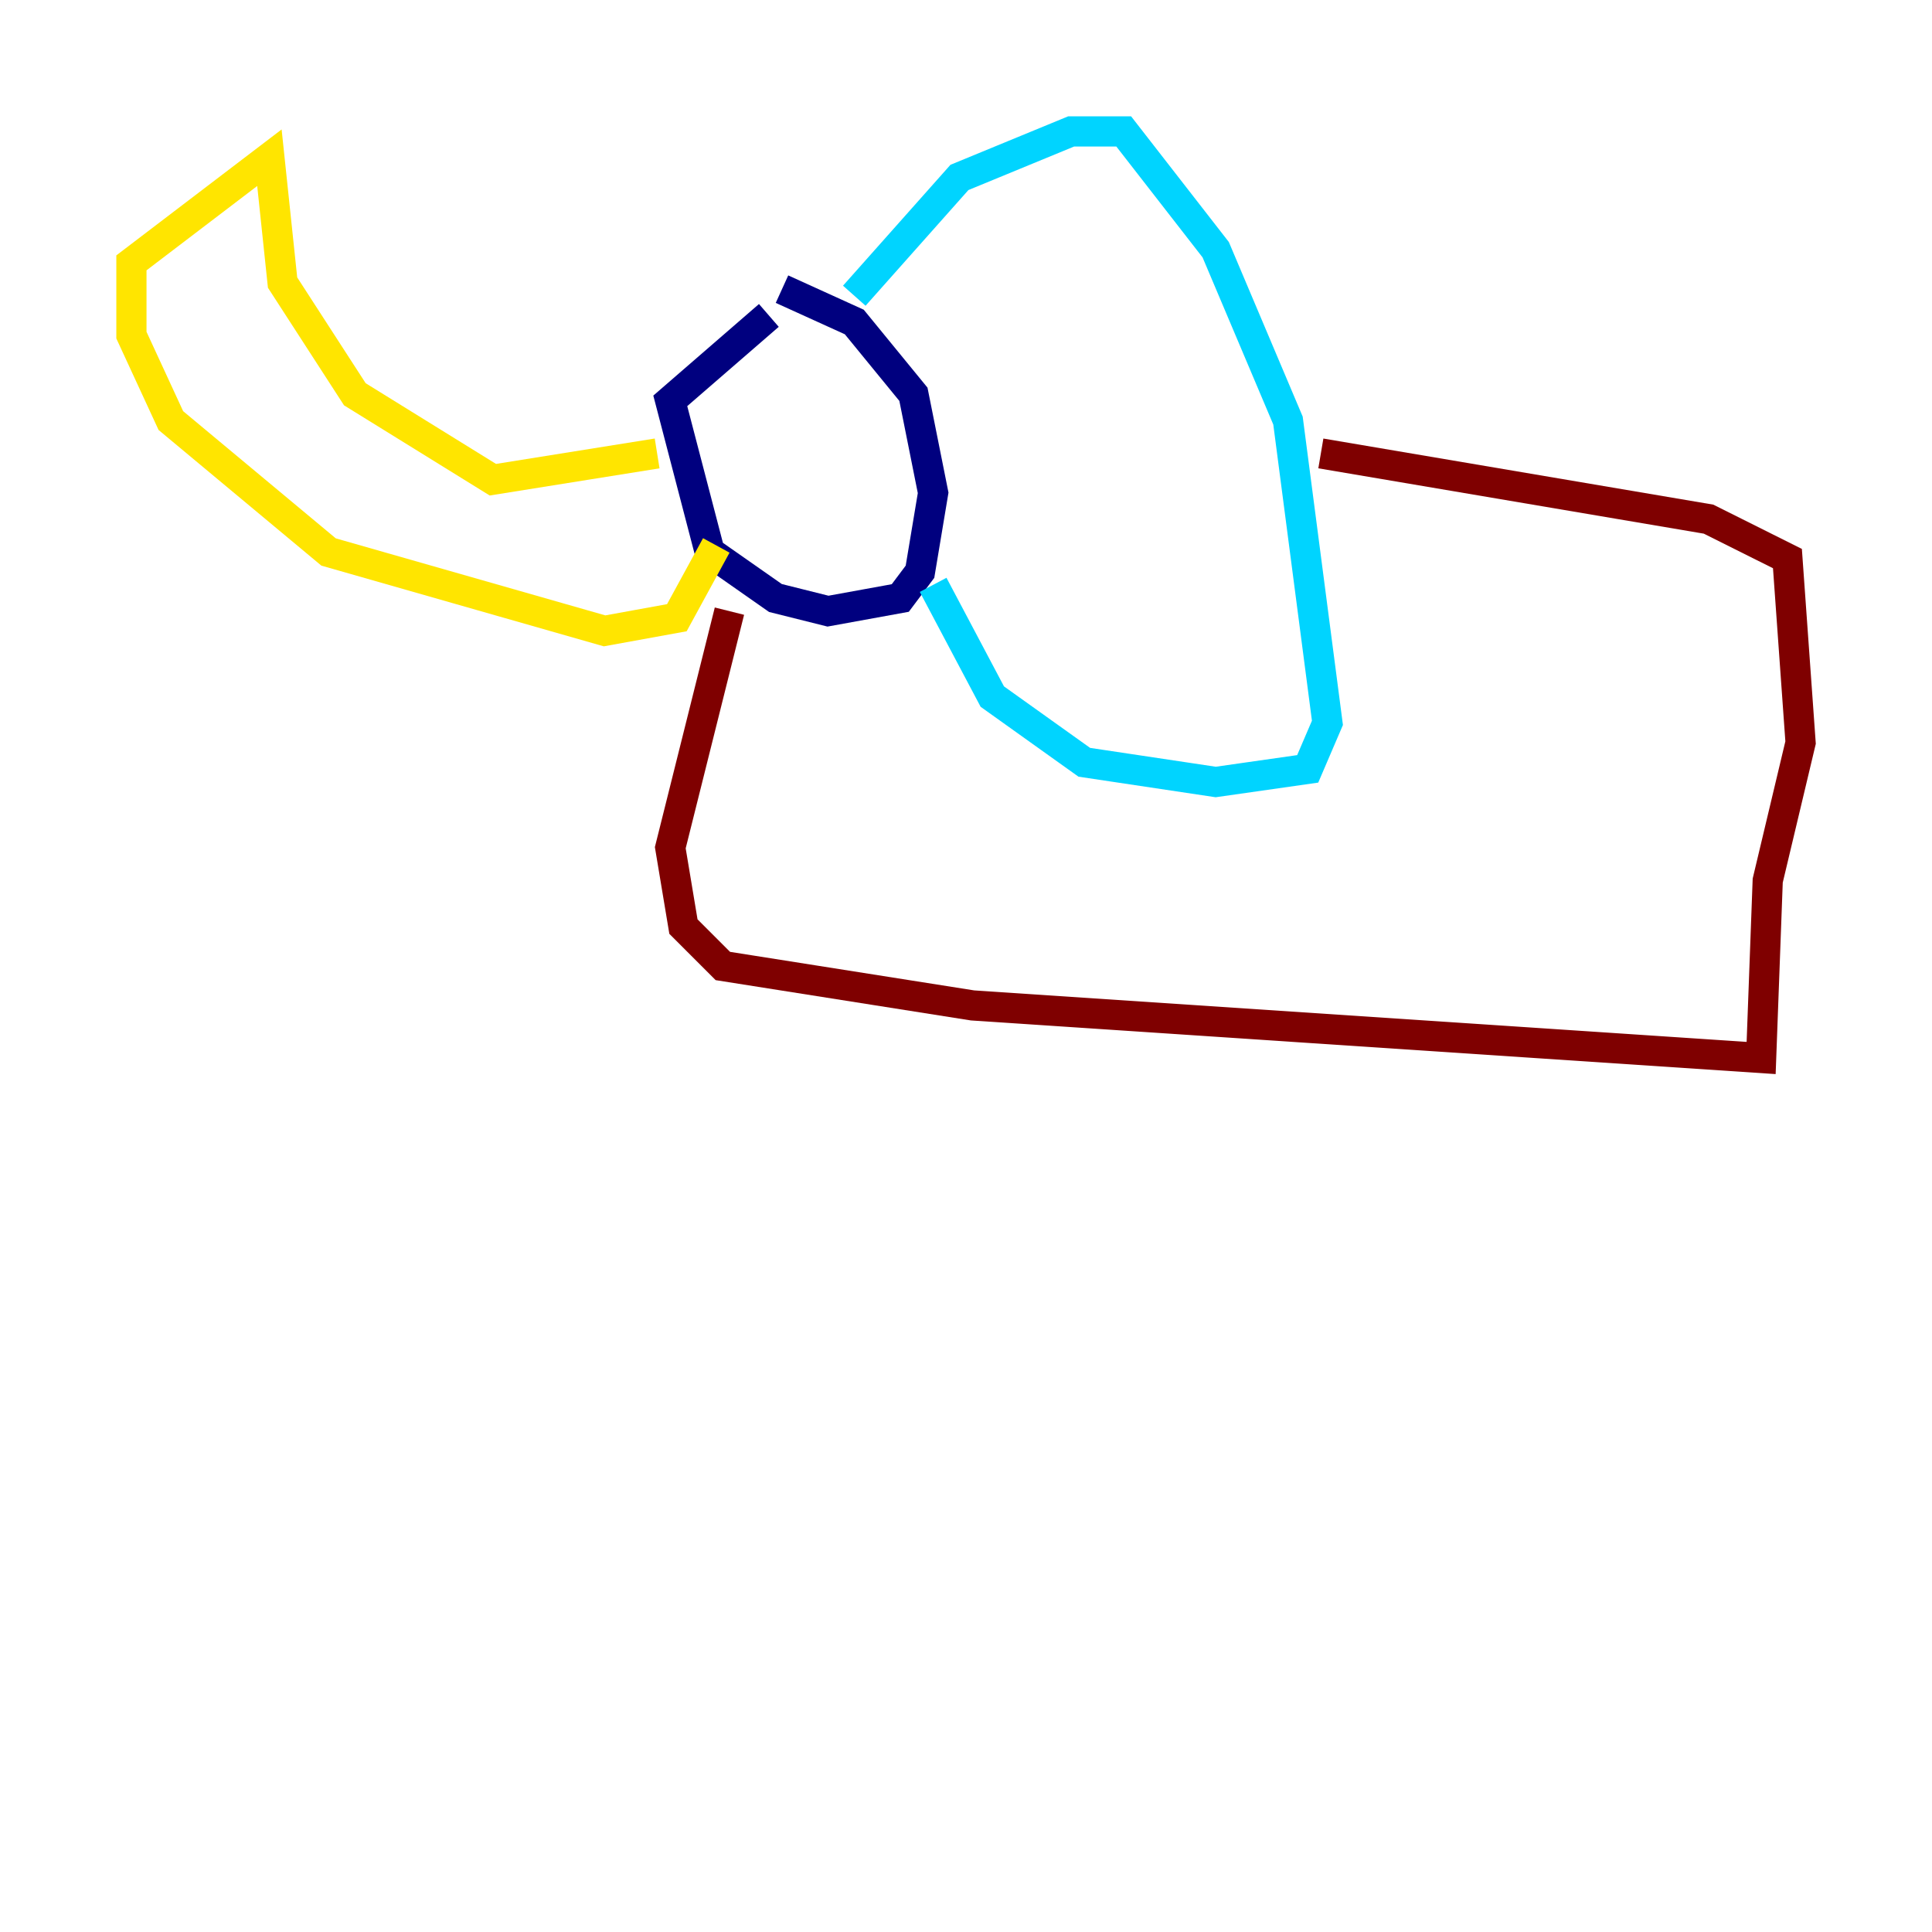 <?xml version="1.0" encoding="utf-8" ?>
<svg baseProfile="tiny" height="128" version="1.2" viewBox="0,0,128,128" width="128" xmlns="http://www.w3.org/2000/svg" xmlns:ev="http://www.w3.org/2001/xml-events" xmlns:xlink="http://www.w3.org/1999/xlink"><defs /><polyline fill="none" points="50.939,20.898 44.408,26.558 47.02,36.571 51.374,39.619 54.857,40.49 59.646,39.619 60.952,37.878 61.823,32.653 60.517,26.122 56.599,21.333 51.809,19.157" stroke="#00007f" stroke-width="2" /><polyline fill="none" points="56.599,19.592 63.565,11.755 70.966,8.707 74.449,8.707 80.544,16.544 85.333,27.864 87.946,47.891 86.639,50.939 80.544,51.809 71.837,50.503 65.742,46.15 61.823,38.748" stroke="#00d4ff" stroke-width="2" /><polyline fill="none" points="43.537,30.041 32.653,31.782 23.51,26.122 18.721,18.721 17.85,10.449 8.707,17.415 8.707,22.204 11.32,27.864 21.769,36.571 40.054,41.796 44.843,40.925 47.456,36.136" stroke="#ffe500" stroke-width="2" /><polyline fill="none" points="87.51,30.041 113.197,34.395 118.422,37.007 119.293,49.197 117.116,58.34 116.68,70.095 64.435,66.612 47.891,64.0 45.279,61.388 44.408,56.163 48.327,40.49" stroke="#7f0000" stroke-width="2" /></svg>